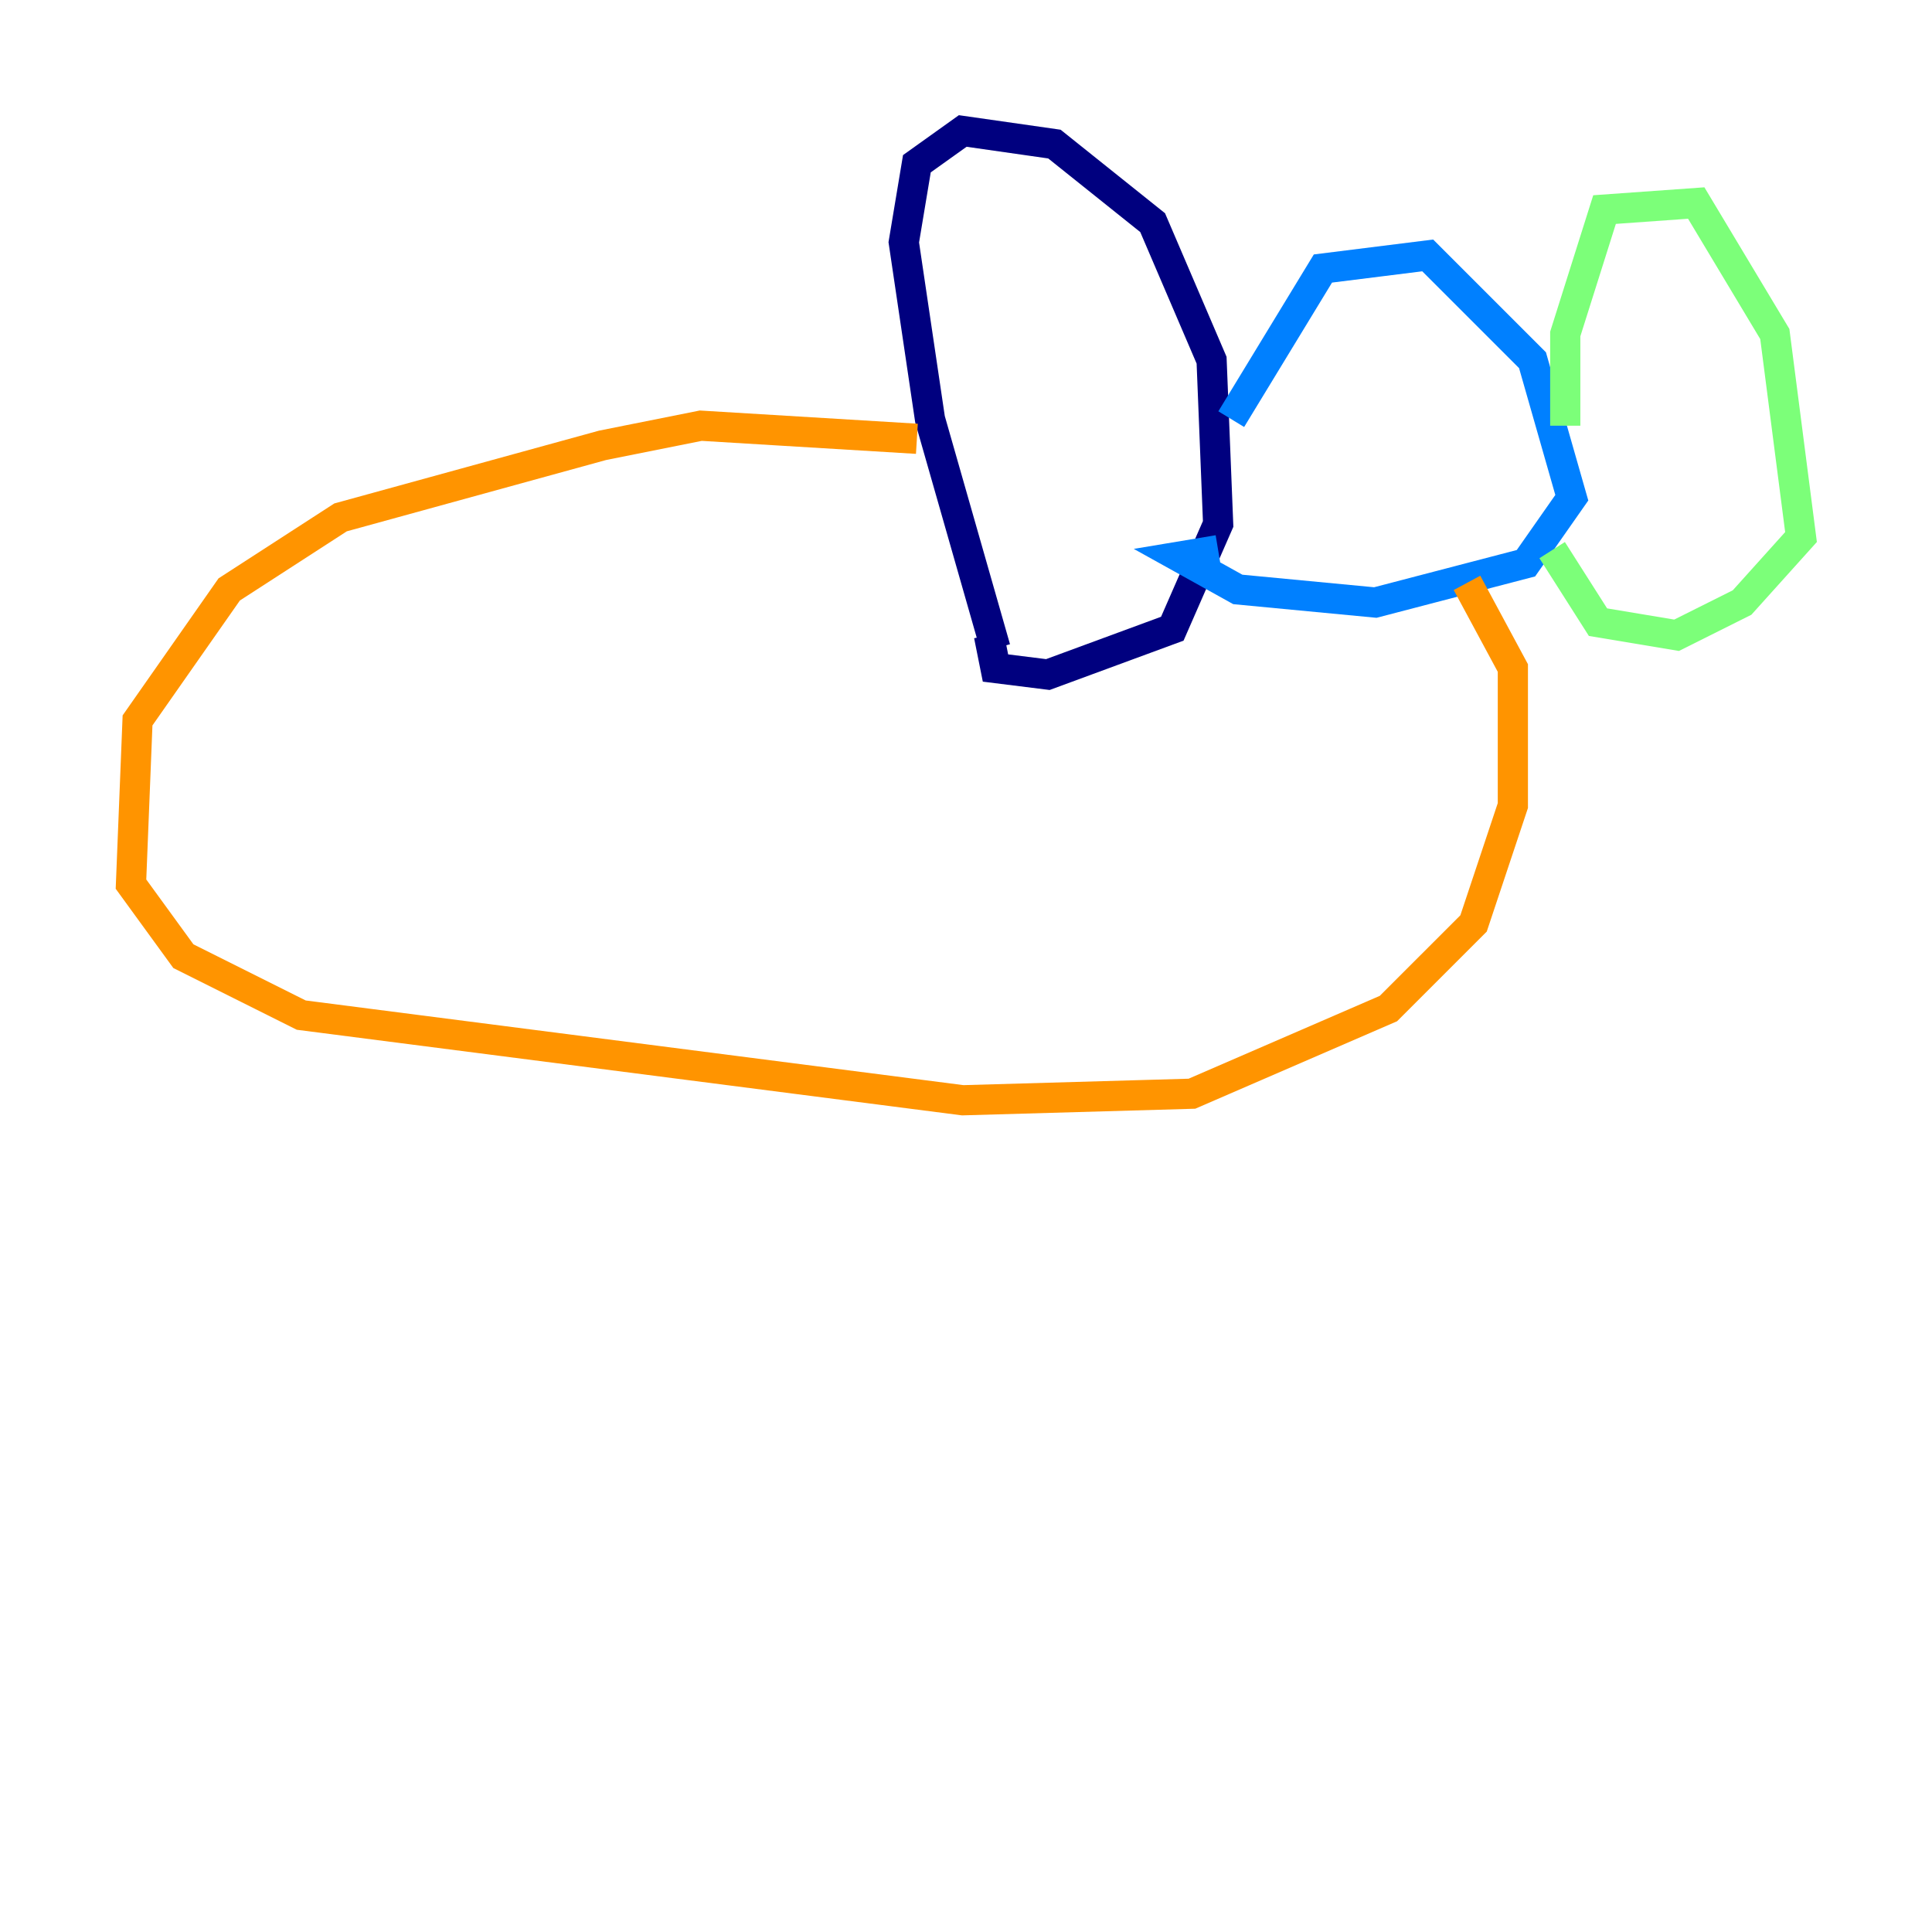 <?xml version="1.0" encoding="utf-8" ?>
<svg baseProfile="tiny" height="128" version="1.2" viewBox="0,0,128,128" width="128" xmlns="http://www.w3.org/2000/svg" xmlns:ev="http://www.w3.org/2001/xml-events" xmlns:xlink="http://www.w3.org/1999/xlink"><defs /><polyline fill="none" points="65.953,42.956 61.614,27.77 59.878,16.054 60.746,10.848 63.783,8.678 69.858,9.546 76.366,14.752 80.271,23.864 80.705,34.712 77.668,41.654 69.424,44.691 65.953,44.258 65.519,42.088" stroke="#00007f" stroke-width="2" /><polyline fill="none" points="81.573,27.77 87.647,17.79 94.59,16.922 101.532,23.864 104.136,32.976 101.098,37.315 91.119,39.919 82.007,39.051 78.102,36.881 80.705,36.447" stroke="#0080ff" stroke-width="2" /><polyline fill="none" points="103.702,28.203 103.702,22.129 106.305,13.885 112.38,13.451 117.586,22.129 119.322,35.58 115.417,39.919 111.078,42.088 105.871,41.22 102.834,36.447" stroke="#7cff79" stroke-width="2" /><polyline fill="none" points="60.746,29.071 46.427,28.203 39.919,29.505 22.563,34.278 15.186,39.051 9.112,47.729 8.678,58.576 12.149,63.349 19.959,67.254 63.783,72.895 78.969,72.461 91.986,66.82 97.627,61.18 100.231,53.37 100.231,44.258 97.193,38.617" stroke="#ff9400" stroke-width="2" /><polyline fill="none" points="94.156,31.675 94.156,31.675" stroke="#7f0000" stroke-width="2" /></svg>
